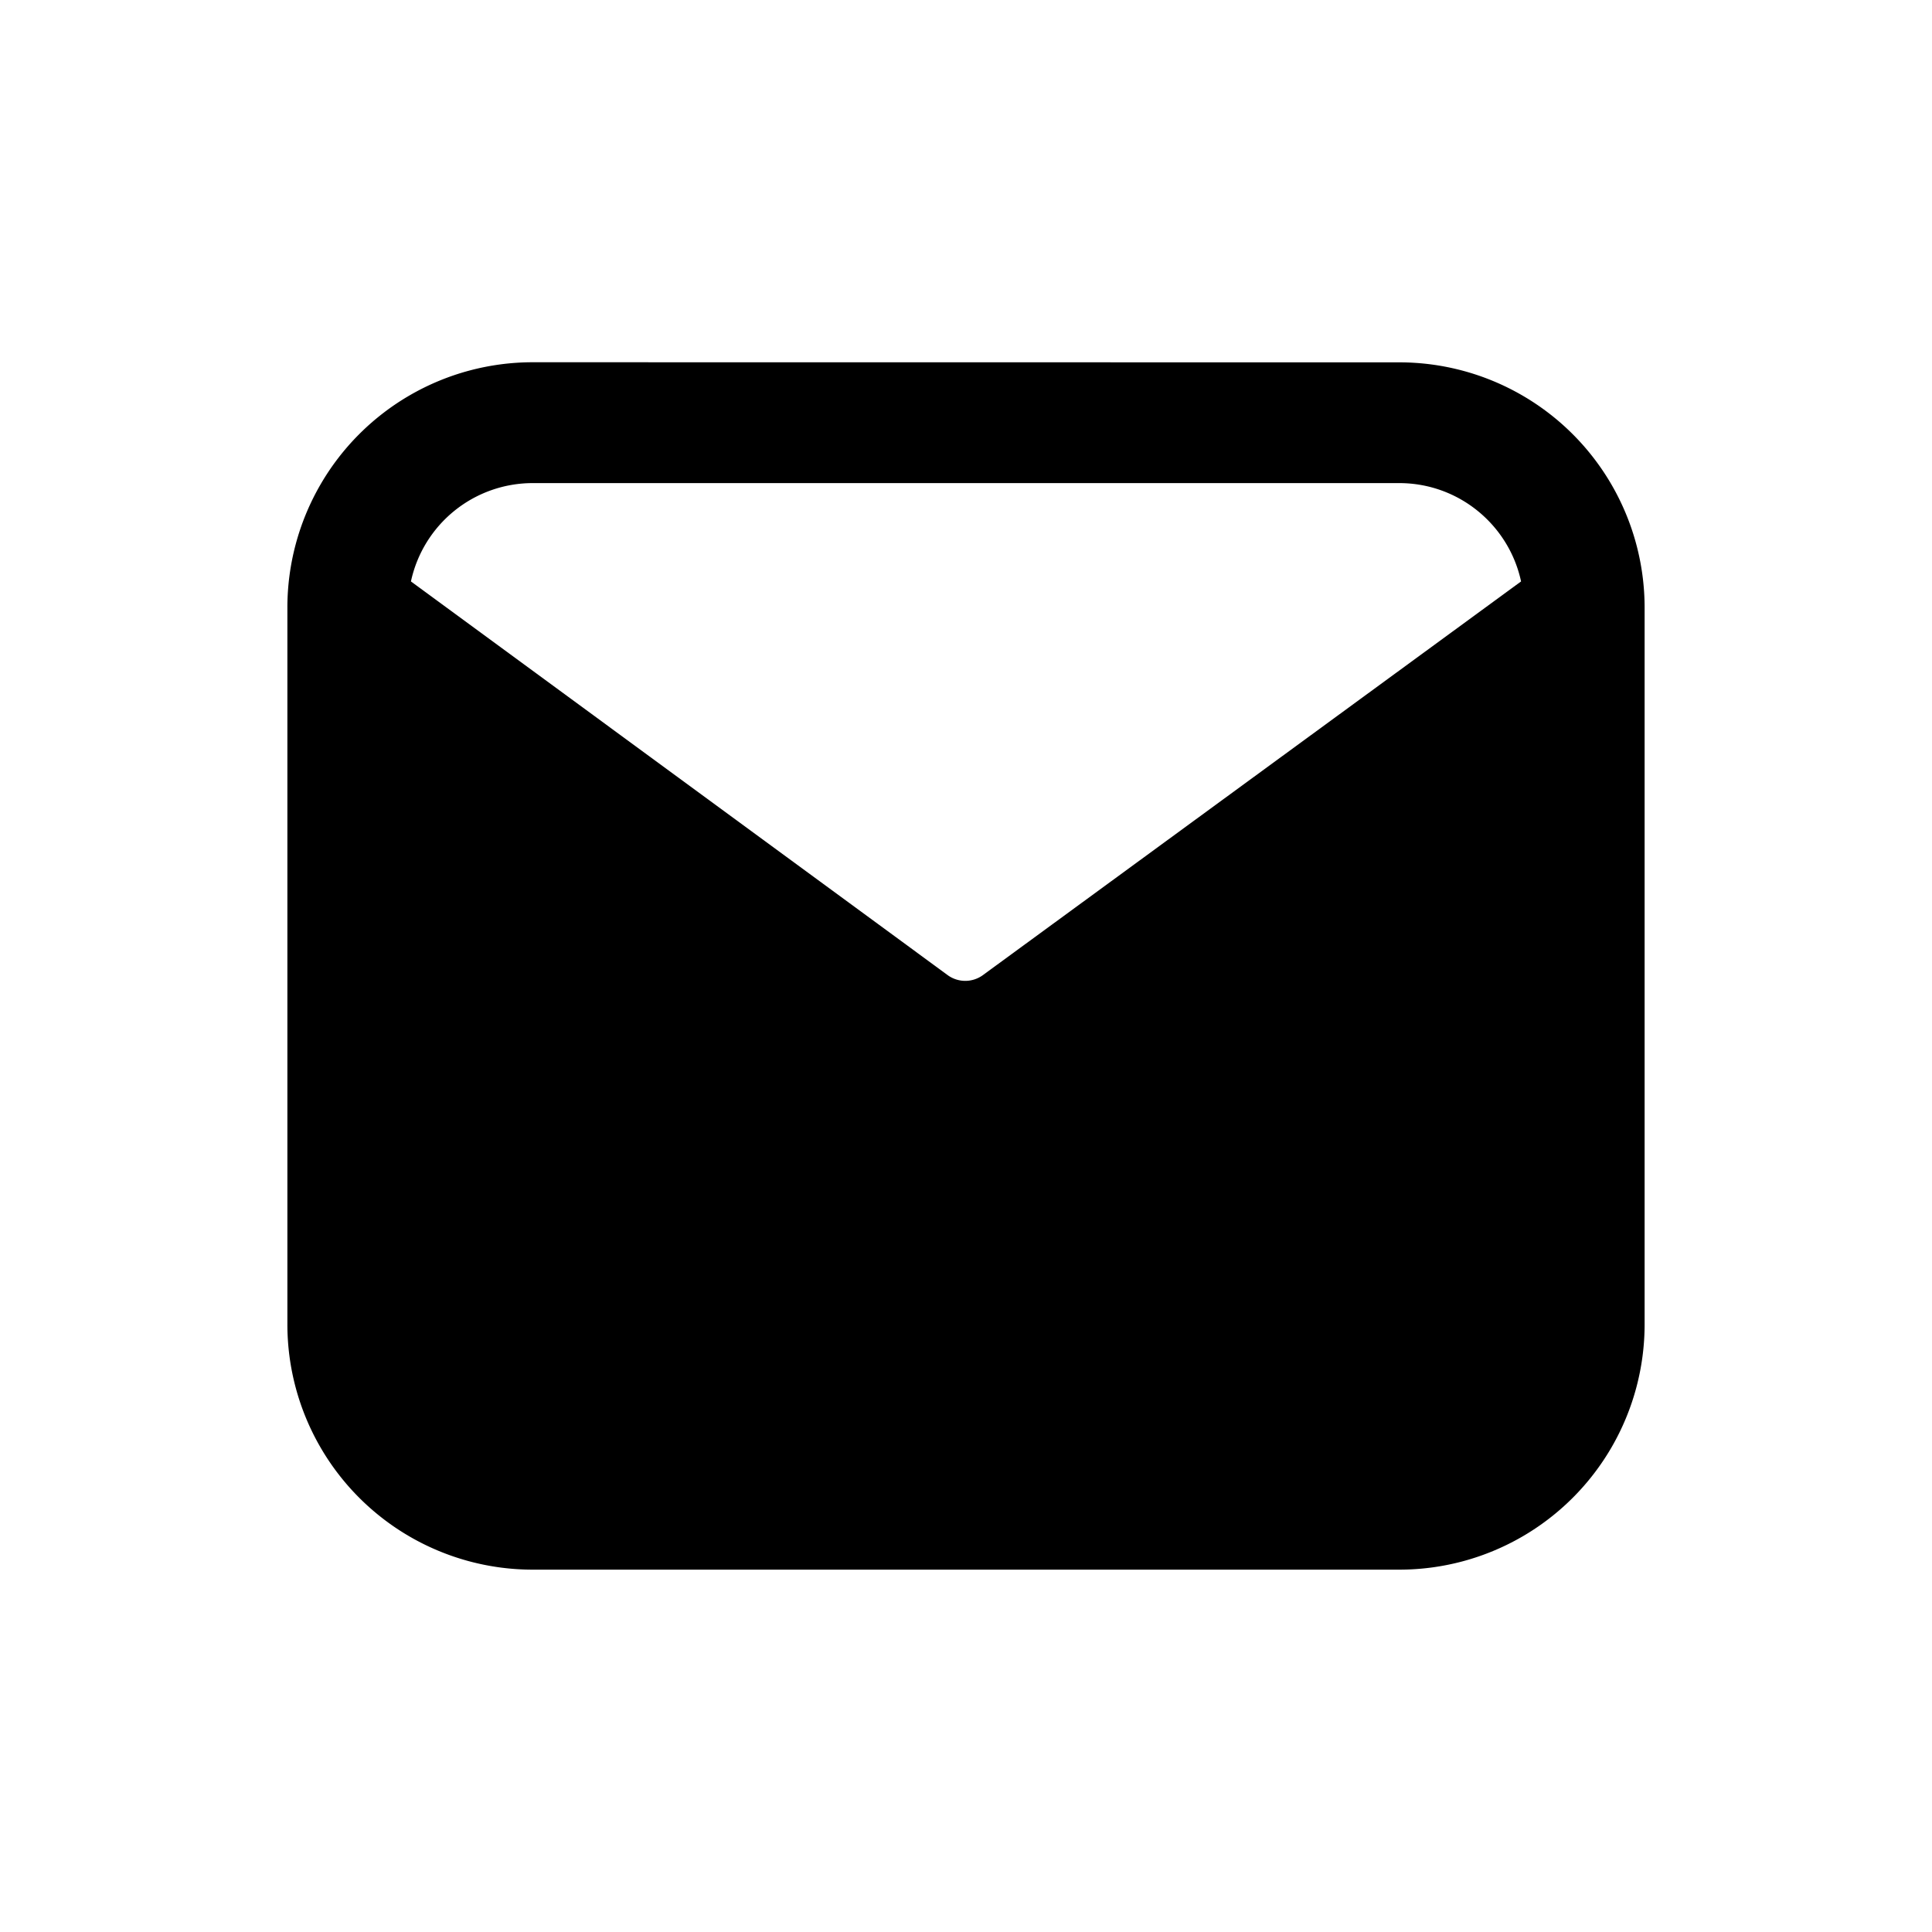 <svg xmlns="http://www.w3.org/2000/svg" width="20" height="20" fill="none" class="persona-icon" viewBox="0 0 20 20"><path fill="currentColor" fill-rule="evenodd" d="M5.516 3.75a2.54 2.54 0 0 0-2.541 2.542v7.416a2.54 2.54 0 0 0 2.541 2.541h8.968a2.54 2.54 0 0 0 2.541-2.541V6.292a2.54 2.54 0 0 0-2.541-2.541zm10.23 2.269-5.576 4.079a.31.31 0 0 1-.355 0L4.254 6.019a1.29 1.29 0 0 1 1.262-1.018h8.968c.62 0 1.137.436 1.262 1.018" clip-rule="evenodd"/></svg>
